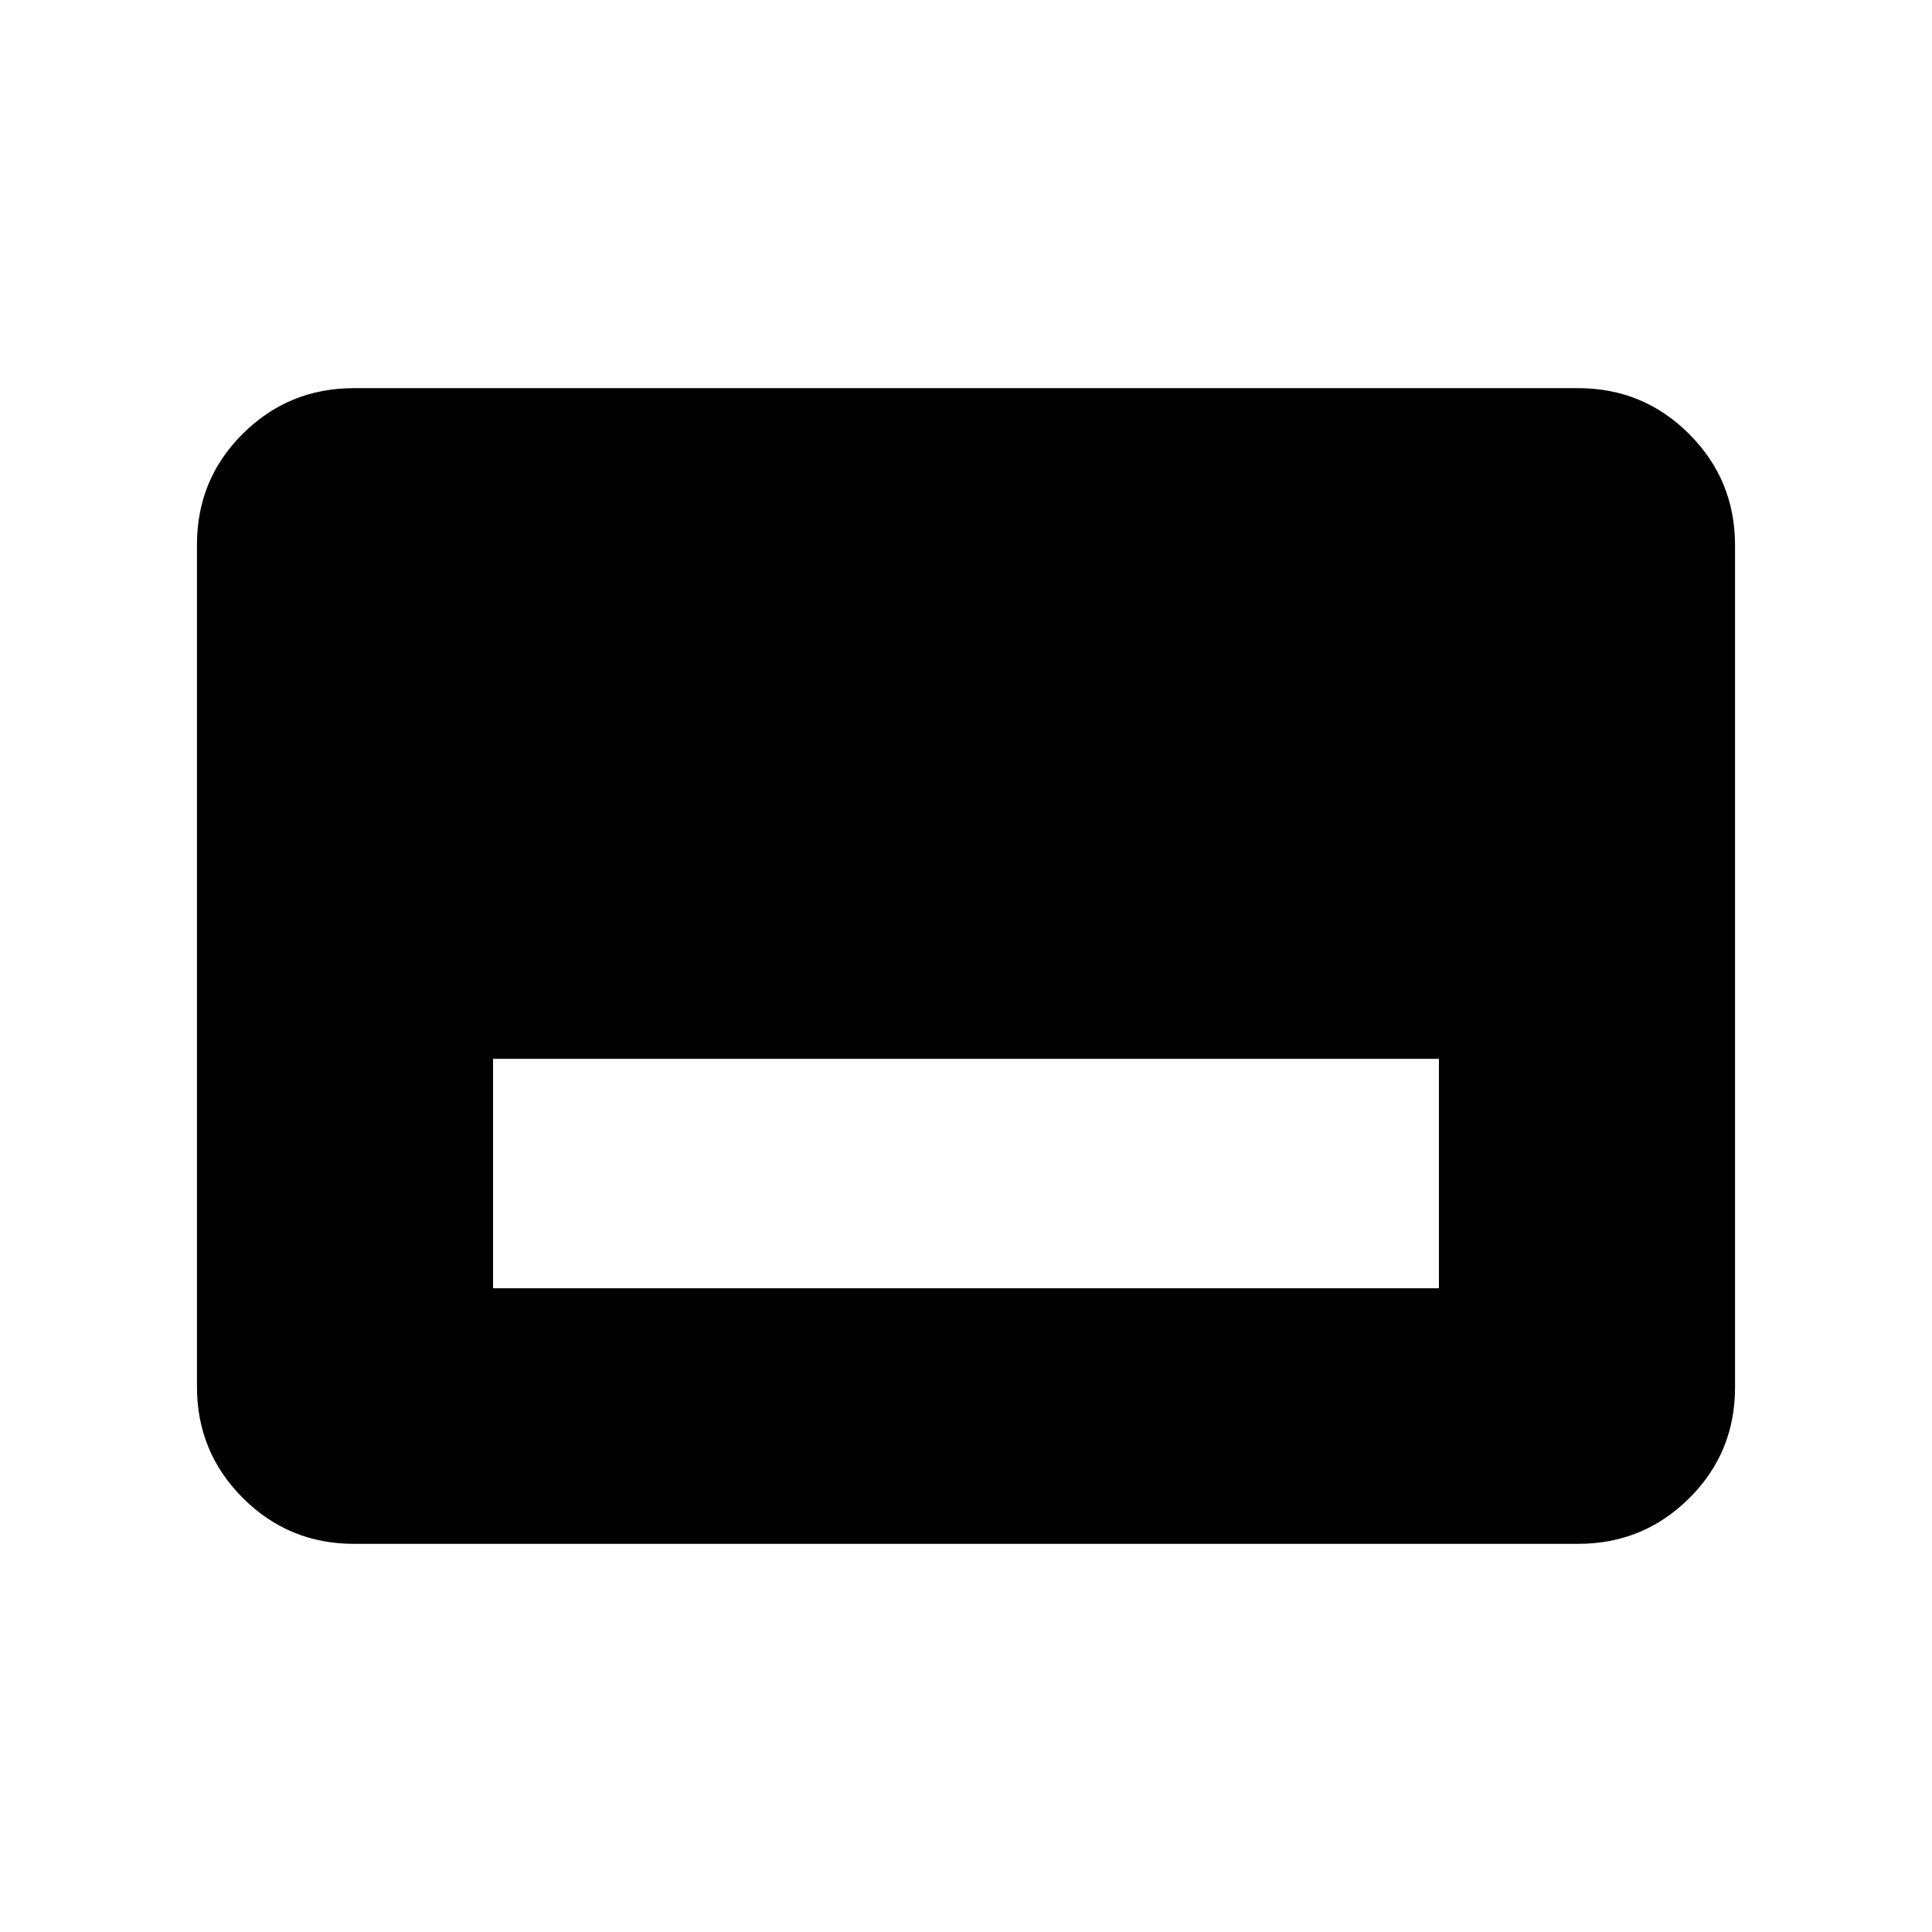 <svg xmlns="http://www.w3.org/2000/svg" height="20" viewBox="0 -960 960 960" width="20"><path d="M245-319.87h470v-114H245v114Zm-69.13 127q-32.42 0-55.21-22.8t-22.79-55.24v-418.5q0-32.44 22.79-55.08t55.21-22.64h608.26q32.42 0 55.21 22.8t22.79 55.24v418.5q0 32.44-22.79 55.08t-55.21 22.64H175.87Z"/></svg>